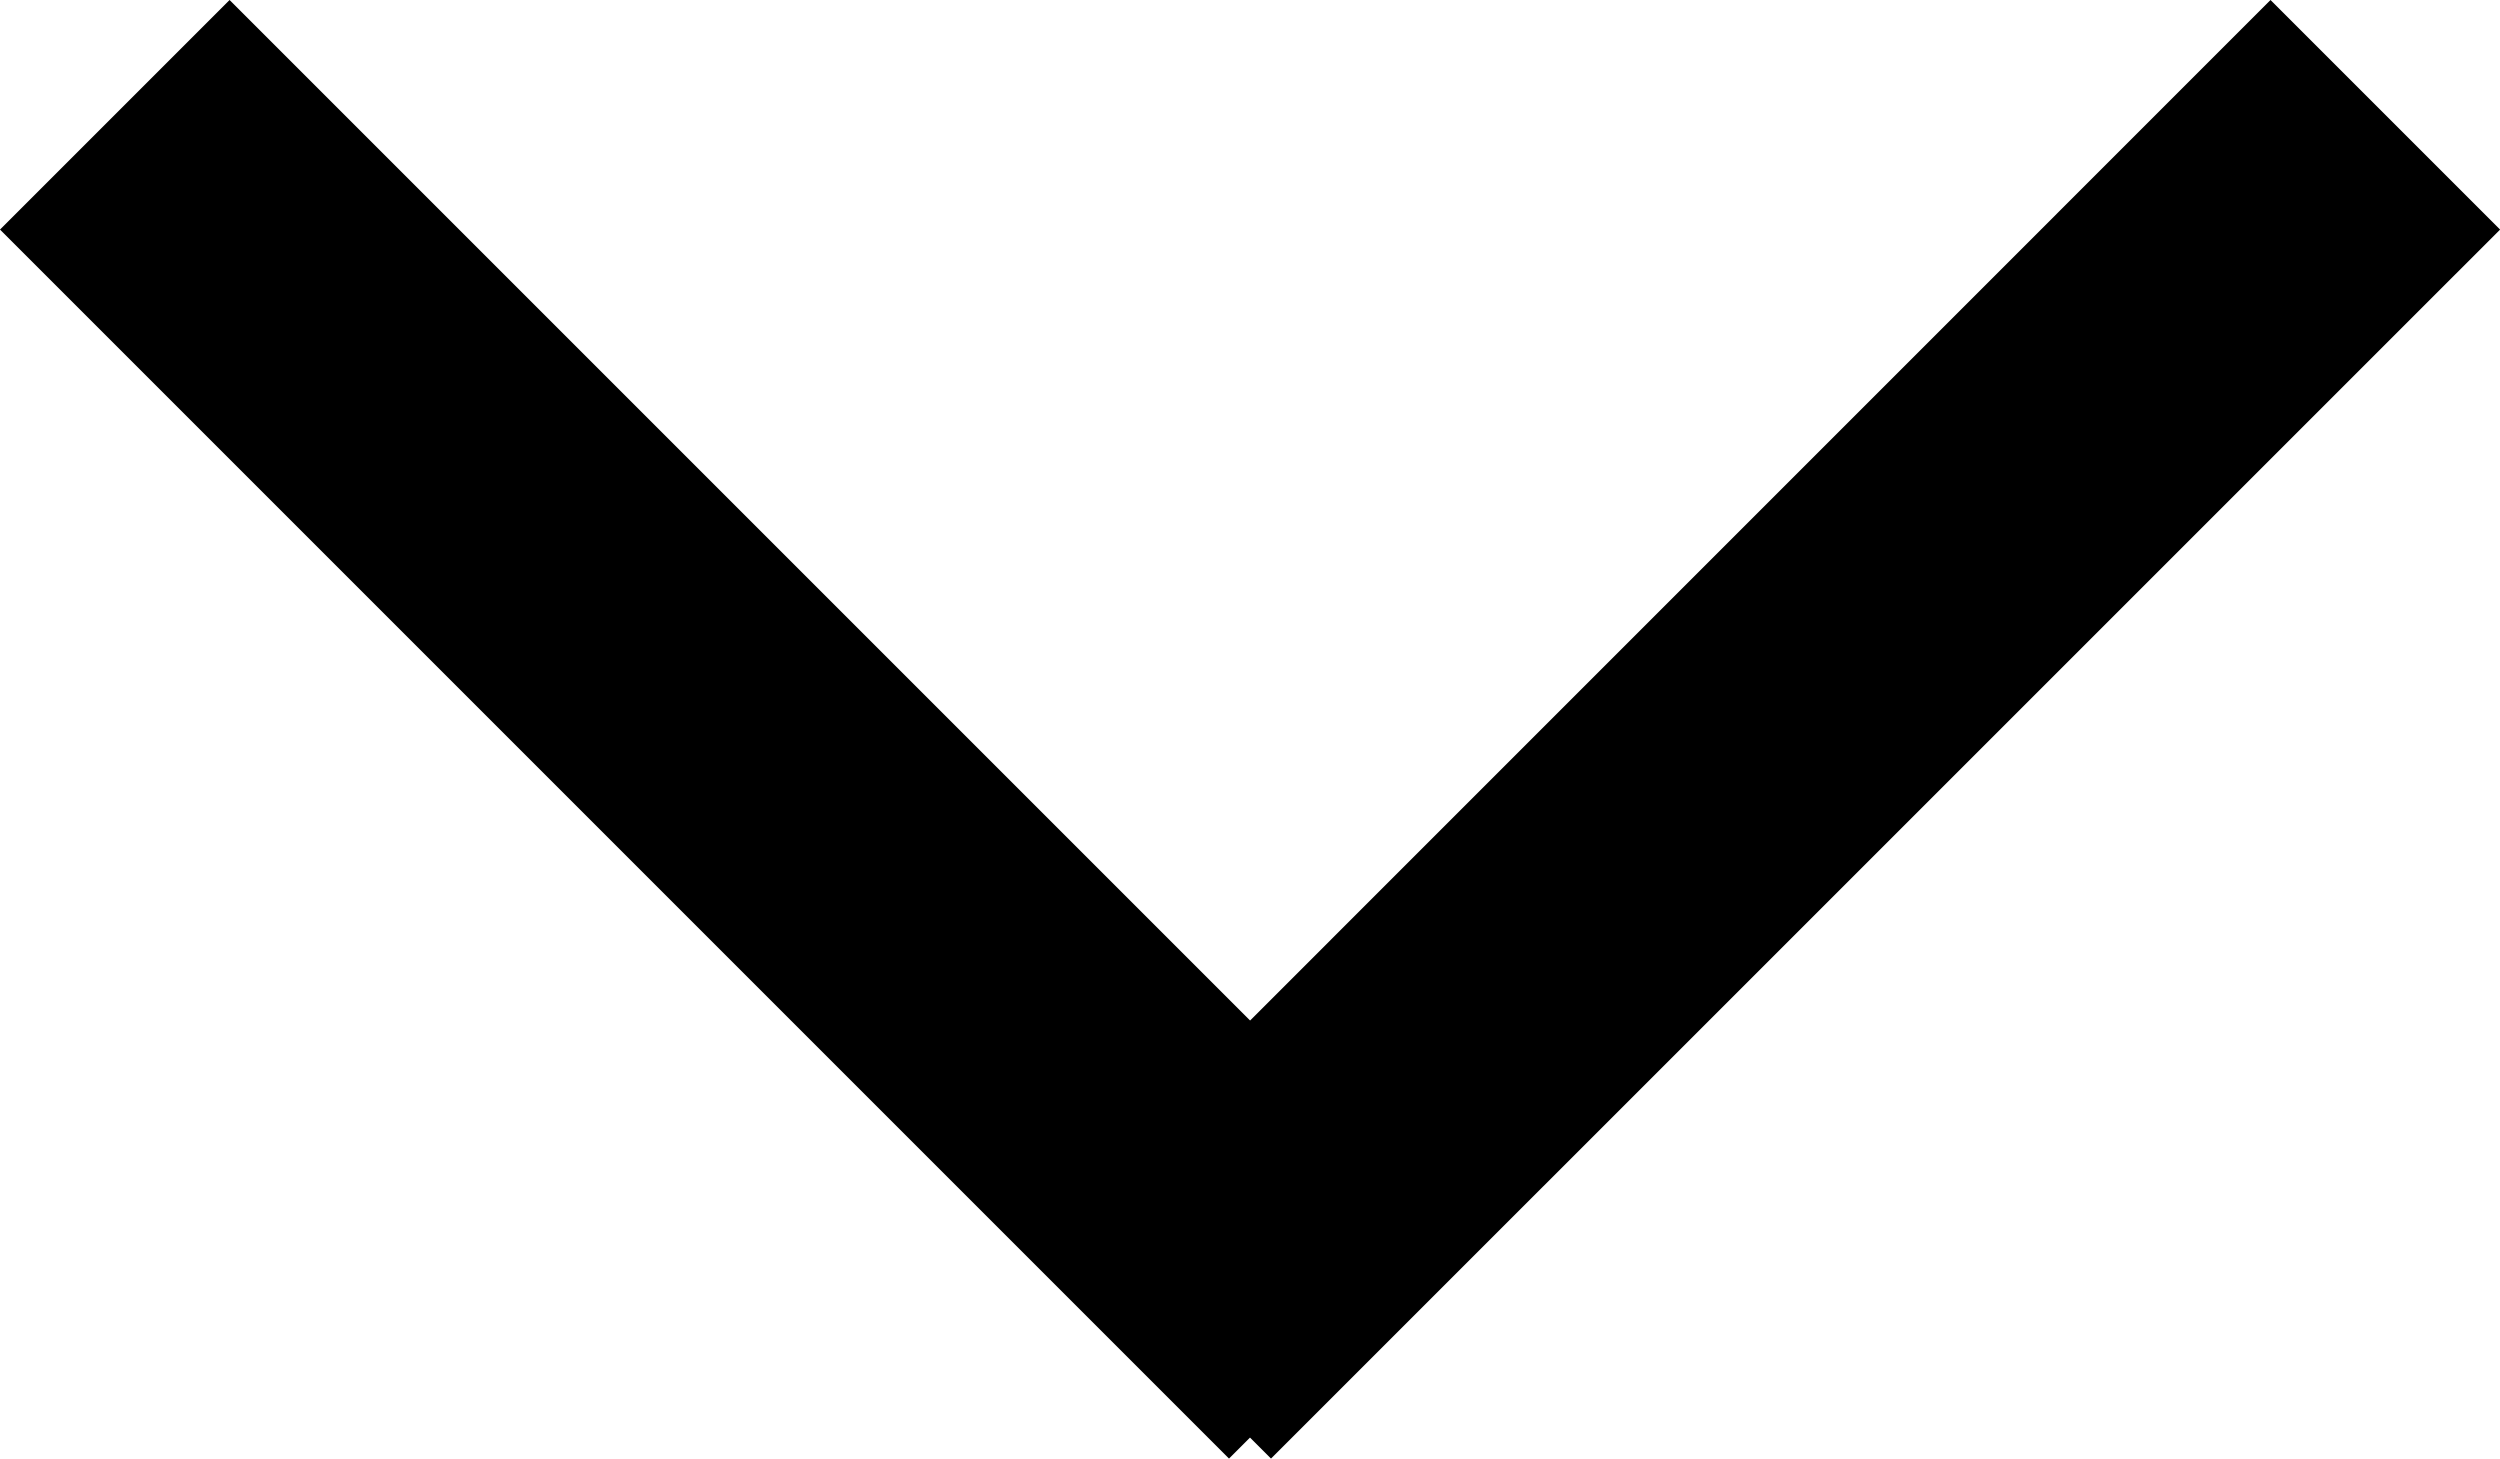 <svg xmlns="http://www.w3.org/2000/svg" viewBox="0 0 25.71 15" class="arrow" fill="currentColor">
  <path d="M0,2.361L2.361,0l10.495,10.495L23.35,0l2.361,2.361L13.071,15l-0.216-0.216L12.639,15L0,2.361z"></path>
</svg>